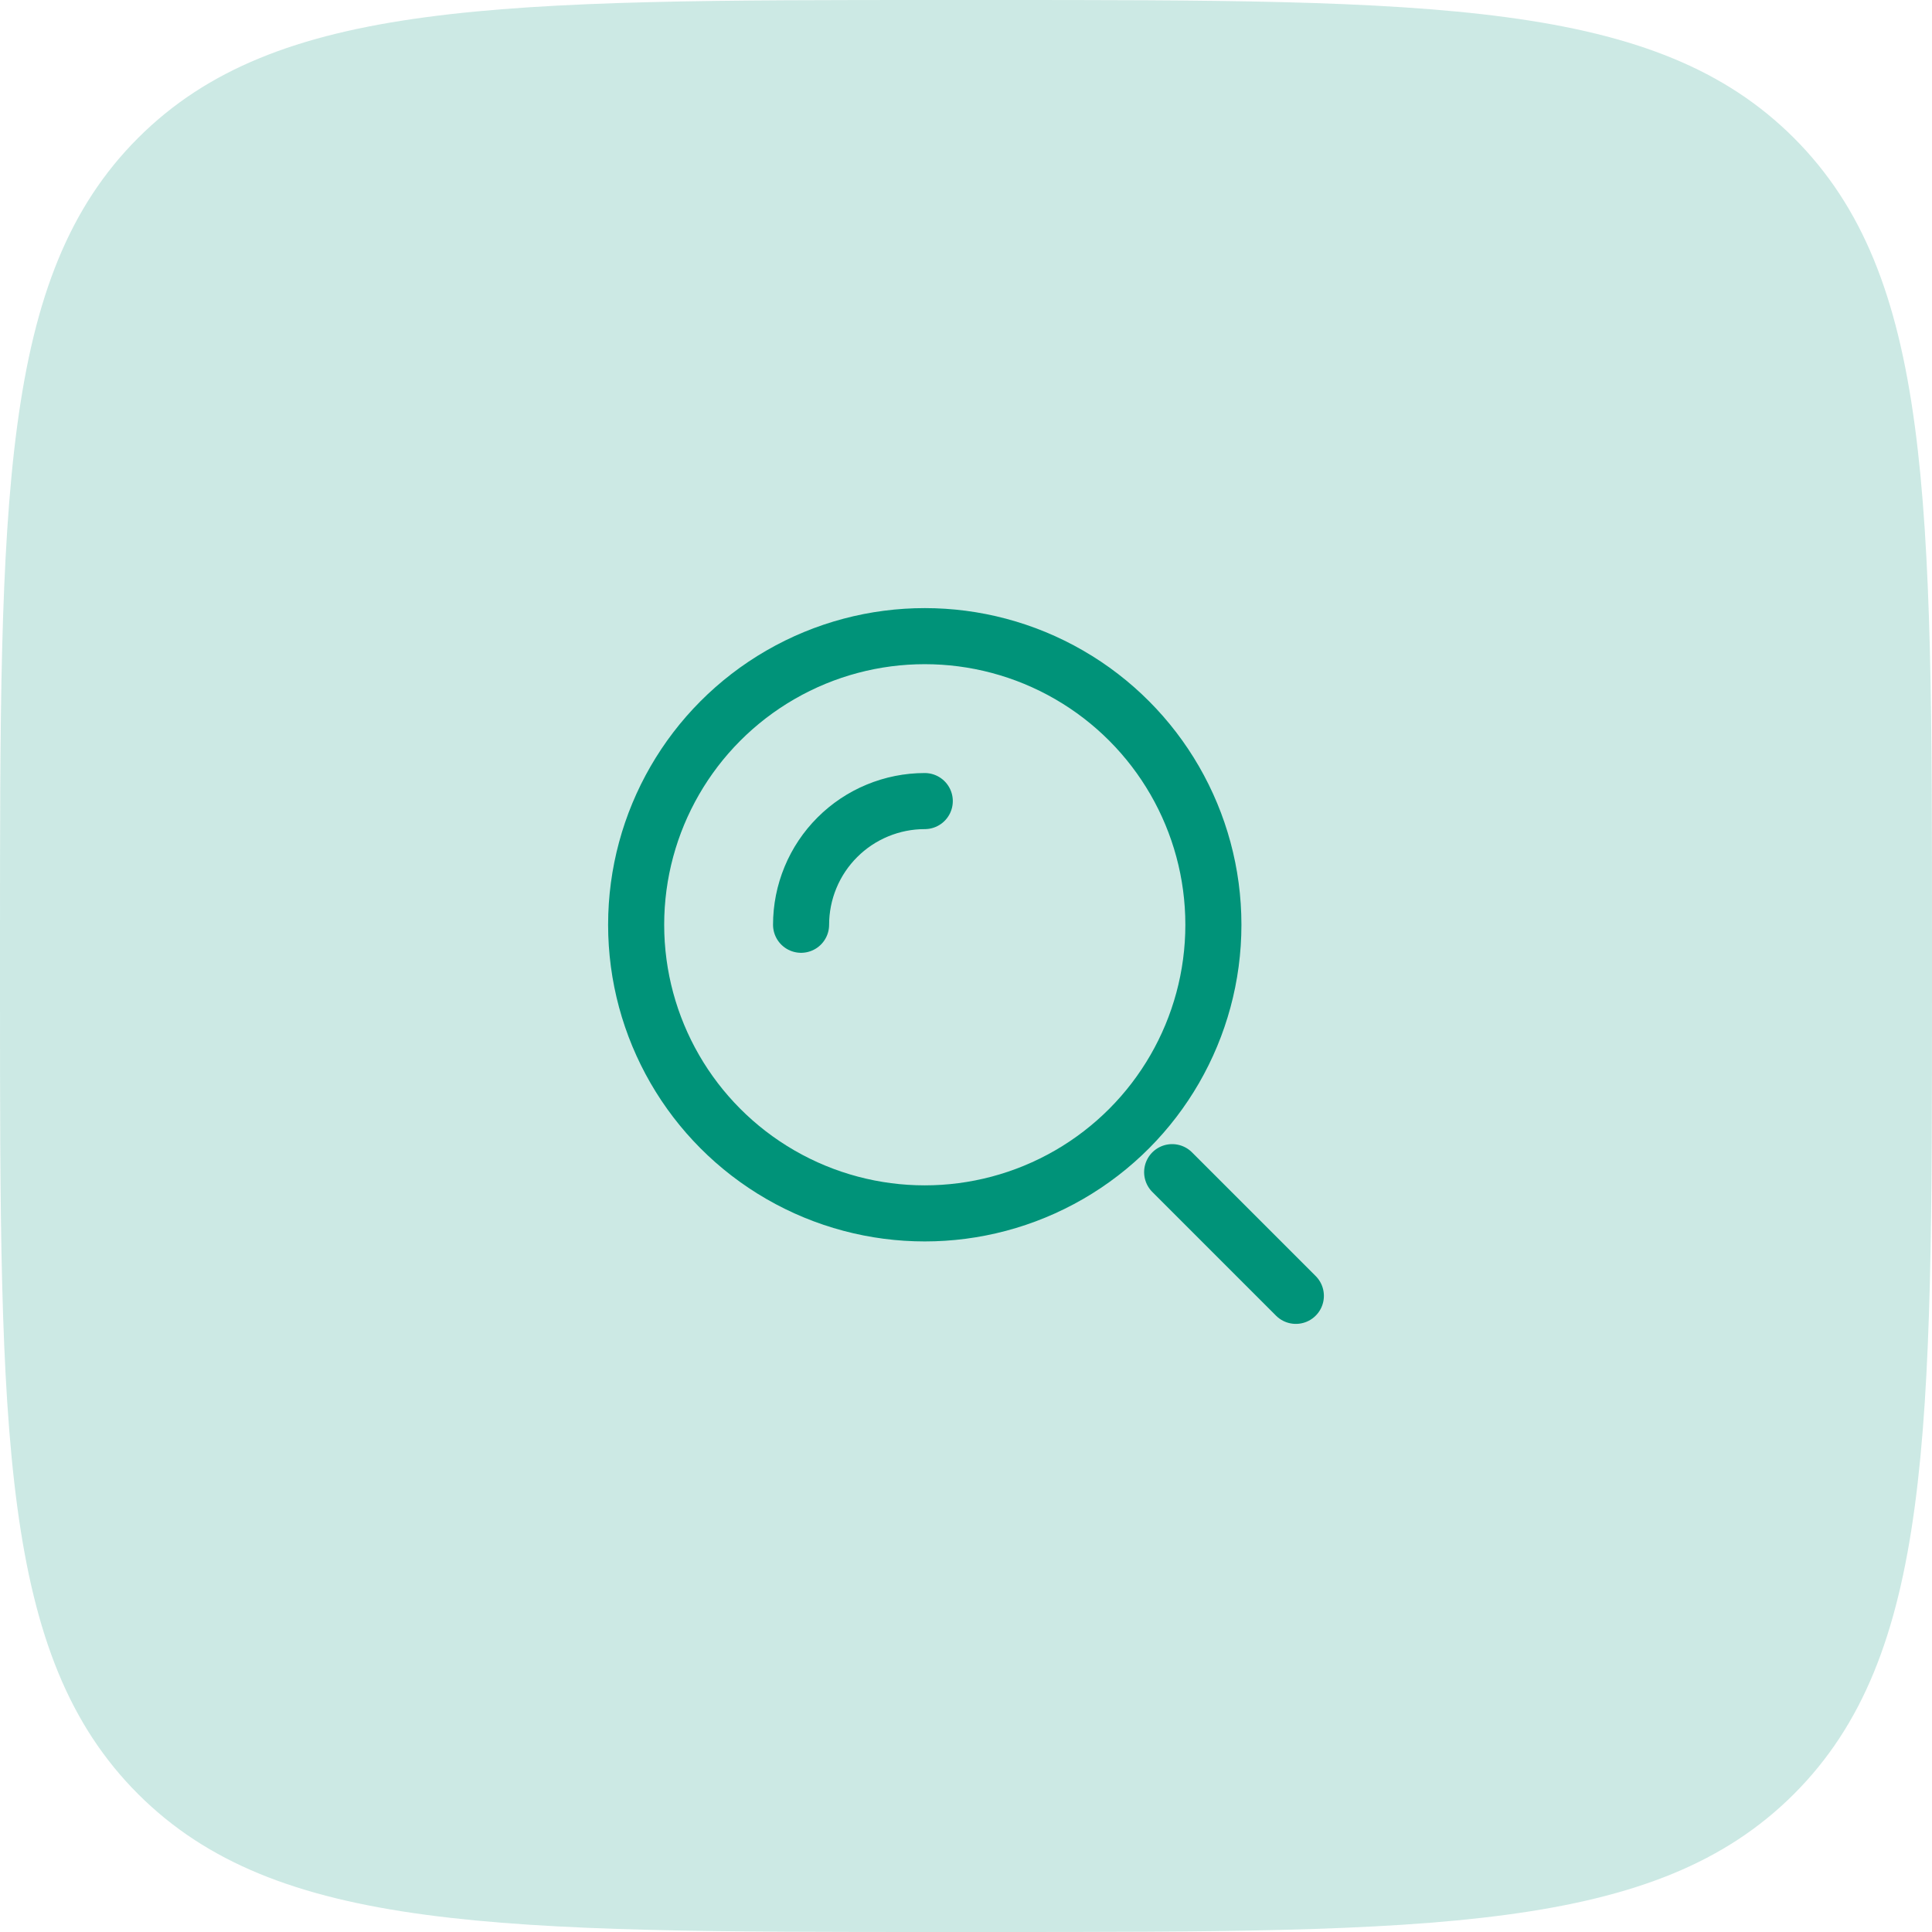 <svg width="82" height="82" viewBox="0 0 82 82" fill="none" xmlns="http://www.w3.org/2000/svg">
<path d="M0 40C0 21.144 0 11.716 5.858 5.858C11.716 0 21.144 0 40 0H42C60.856 0 70.284 0 76.142 5.858C82 11.716 82 21.144 82 40V42C82 60.856 82 70.284 76.142 76.142C70.284 82 60.856 82 42 82H40C21.144 82 11.716 82 5.858 76.142C0 70.284 0 60.856 0 42V40Z" fill="#009379" fill-opacity="0.2"/>
<circle cx="39.25" cy="39.25" r="12.25" stroke="#009379" stroke-width="2.38"/>
<path d="M39.25 34C38.561 34 37.878 34.136 37.241 34.4C36.604 34.663 36.025 35.05 35.538 35.538C35.05 36.025 34.663 36.604 34.4 37.241C34.136 37.878 34 38.561 34 39.25" stroke="#009379" stroke-width="2.38" stroke-linecap="round"/>
<path d="M55 55L49.75 49.75" stroke="#009379" stroke-width="2.38" stroke-linecap="round"/>
</svg>
